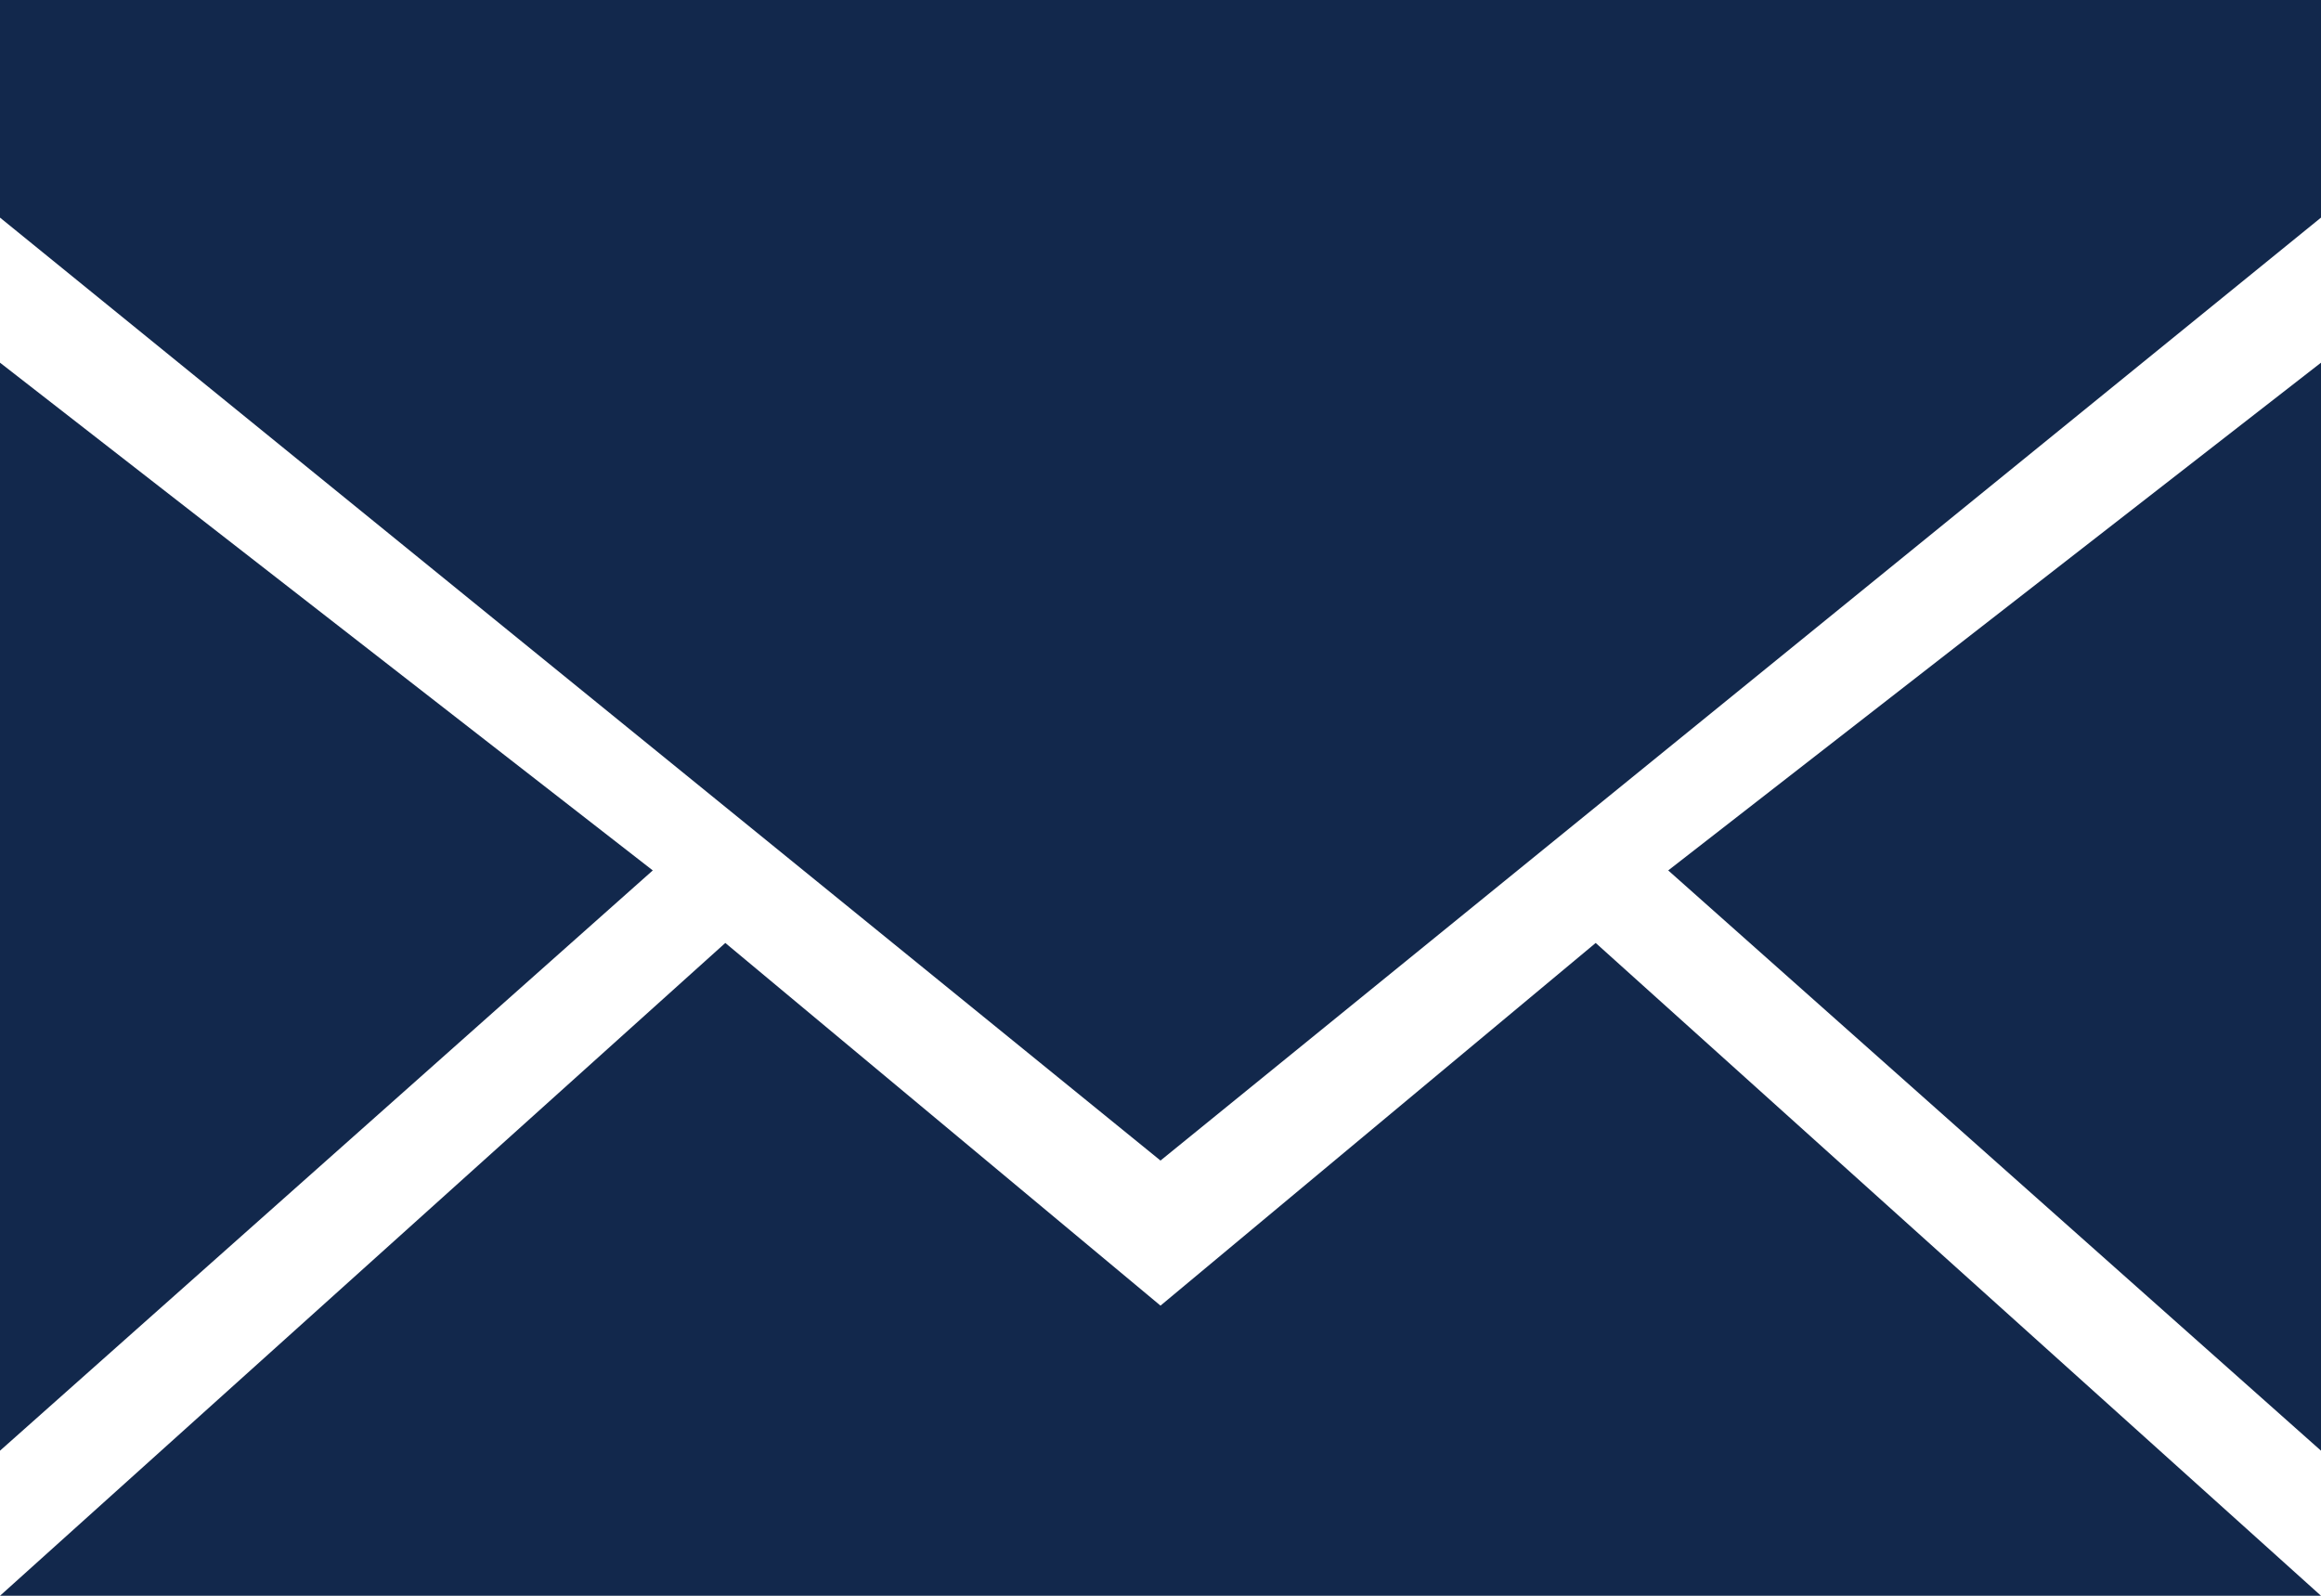 <svg xmlns="http://www.w3.org/2000/svg" viewBox="0 0 24 16.5"><defs><style>.cls-1{fill:#12284c;fill-rule:evenodd;}</style></defs><title>Asset 7</title><g id="Layer_2" data-name="Layer 2"><g id="navigation"><path class="cls-1" d="M12,13.5,7.5,9.75,0,16.5H24L16.5,9.75ZM24,15V3.75L17.25,9ZM0,3.75V15L6.75,9ZM0,0V2.25L12,12,24,2.25V0Z"/></g></g></svg>